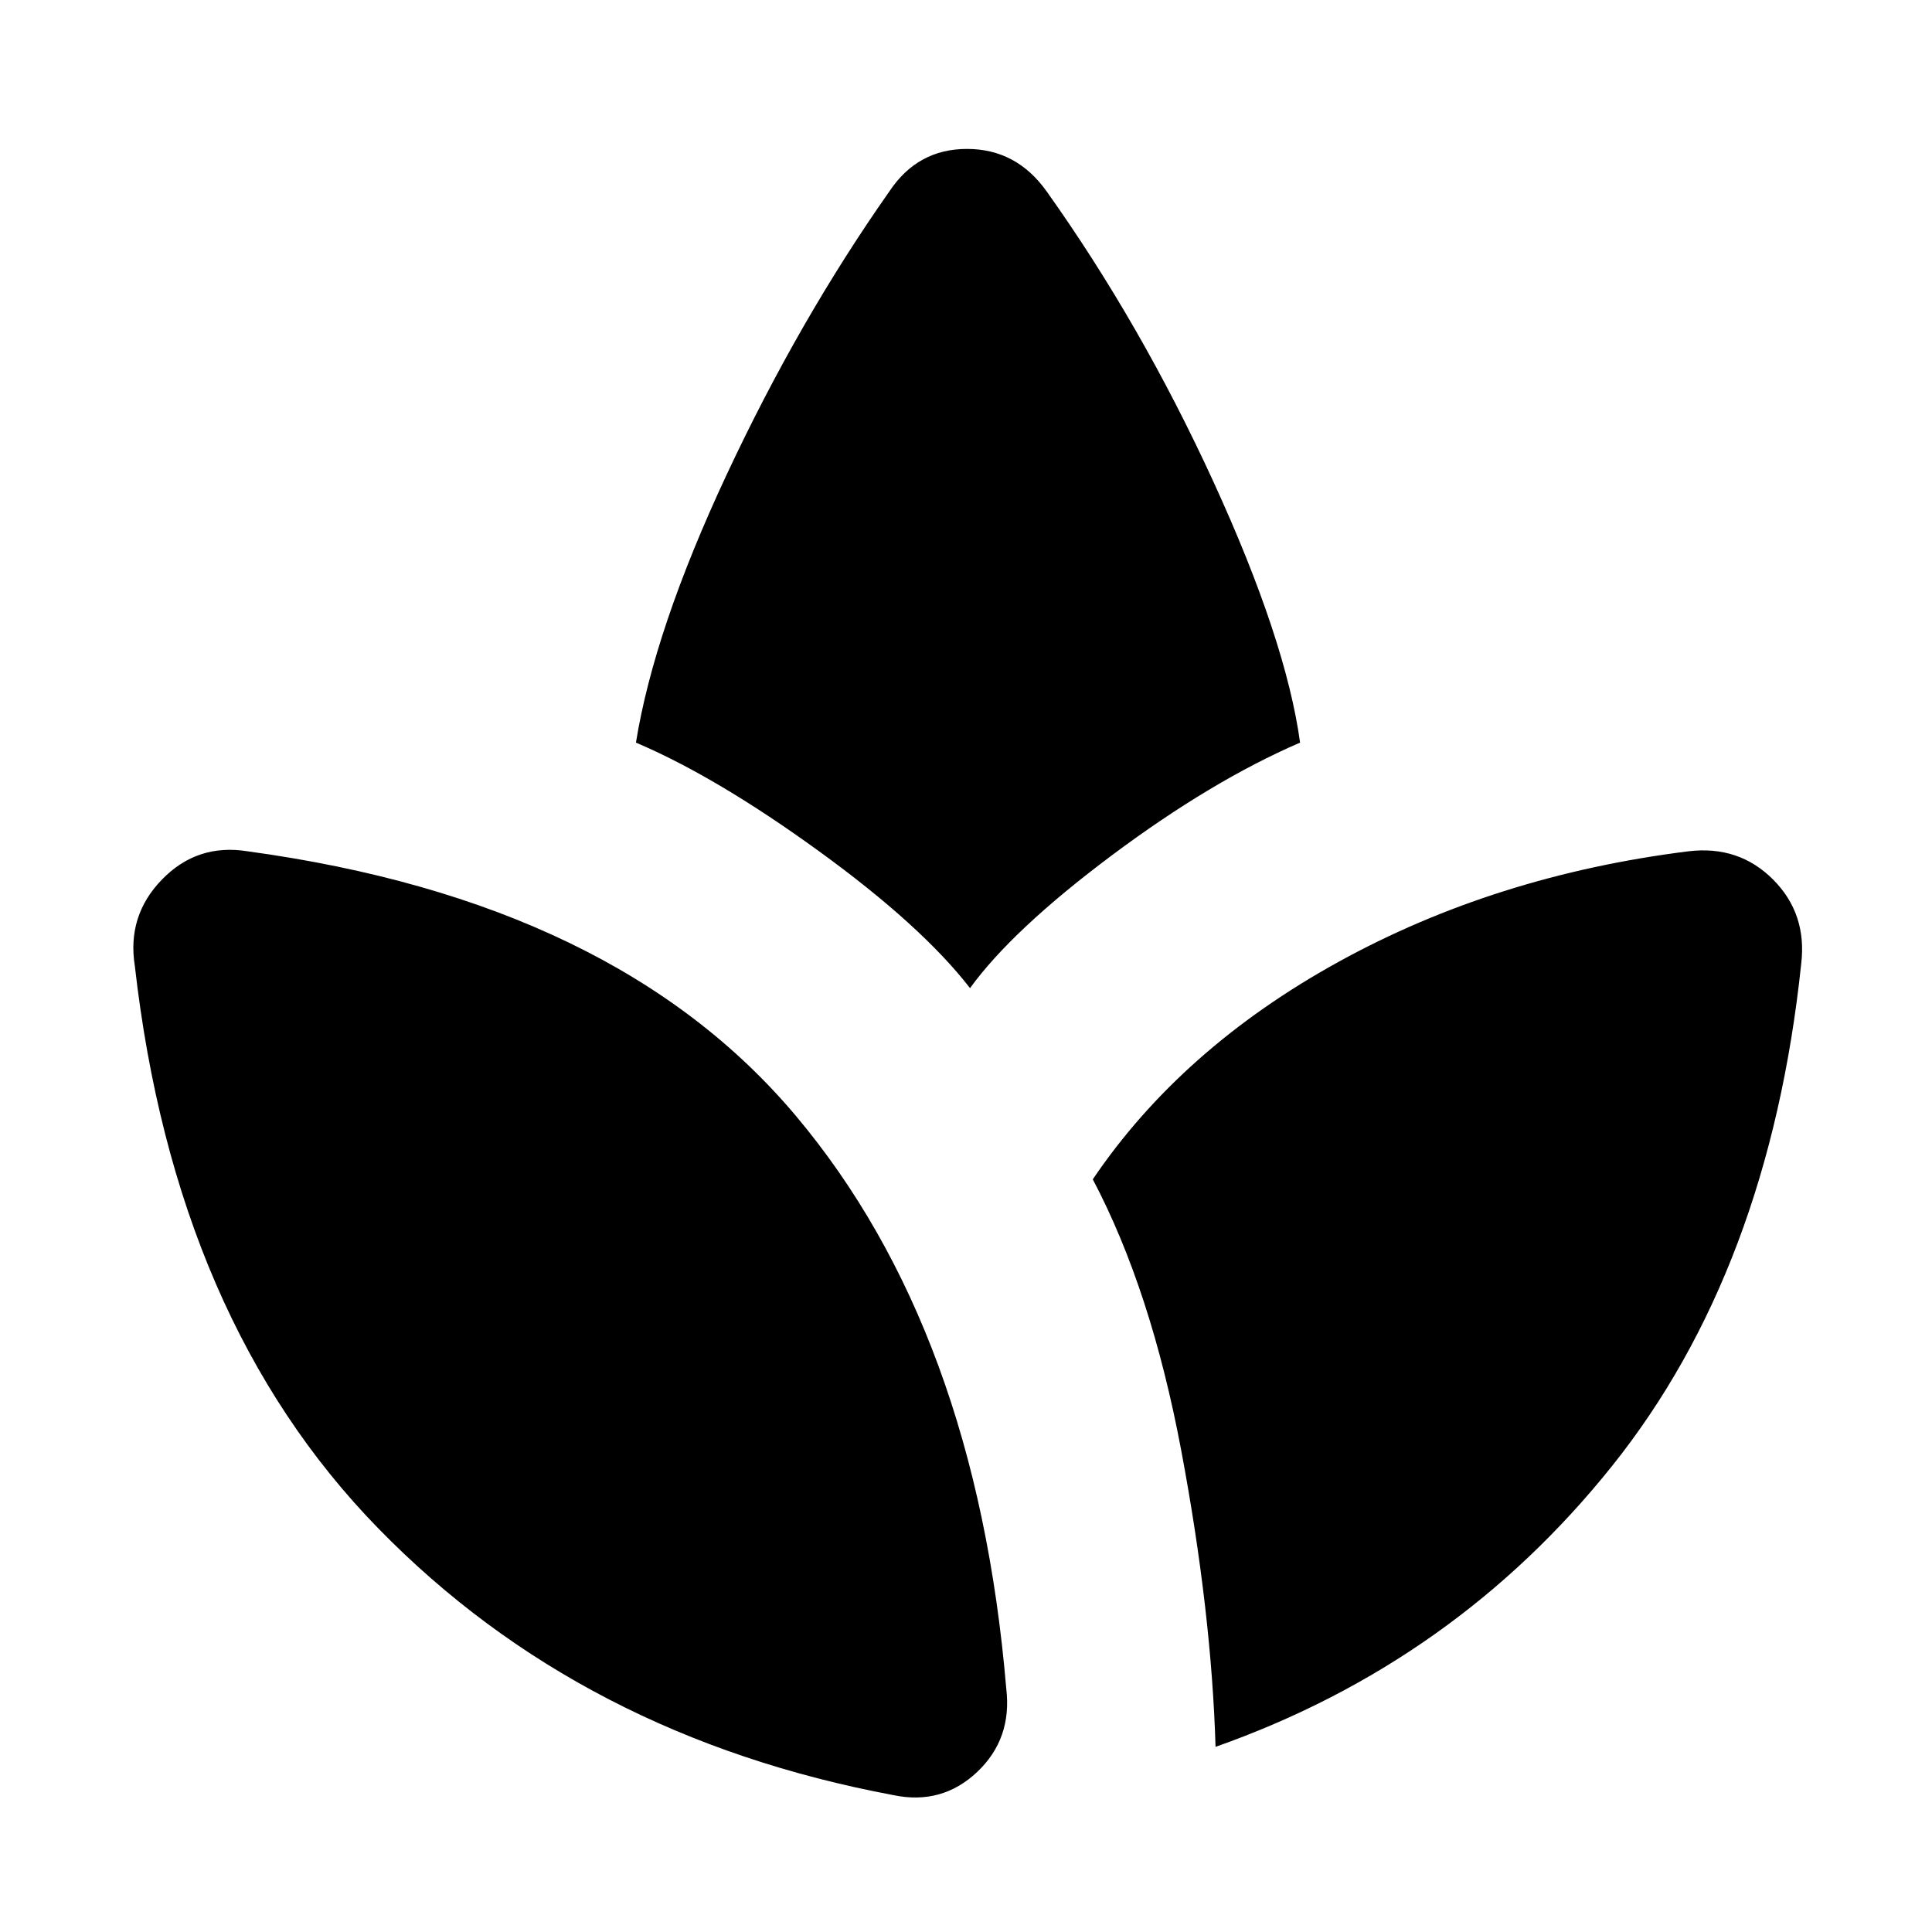 <svg xmlns="http://www.w3.org/2000/svg" height="24" width="24"><path d="M12.5 20.975Q12.575 21.6 12.138 22.013Q11.7 22.425 11.1 22.3Q7.225 21.575 4.7 18.987Q2.175 16.4 1.675 12Q1.575 11.375 2.013 10.925Q2.45 10.475 3.075 10.575Q7.65 11.2 9.887 13.862Q12.125 16.525 12.5 20.975ZM11.05 2.375Q11.4 1.85 12.012 1.85Q12.625 1.85 13 2.375Q14.175 4.025 15.075 5.987Q15.975 7.95 16.15 9.225Q15.05 9.7 13.812 10.625Q12.575 11.55 12.05 12.275Q11.45 11.5 10.175 10.575Q8.9 9.65 7.9 9.225Q8.125 7.825 9.025 5.9Q9.925 3.975 11.05 2.375ZM20.975 10.575Q21.6 10.5 22.025 10.925Q22.45 11.35 22.375 11.975Q21.975 15.775 20.025 18.212Q18.075 20.65 15.1 21.7Q15.05 20.025 14.675 18.025Q14.3 16.025 13.575 14.65Q14.675 13.025 16.625 11.95Q18.575 10.875 20.975 10.575Z"/></svg>